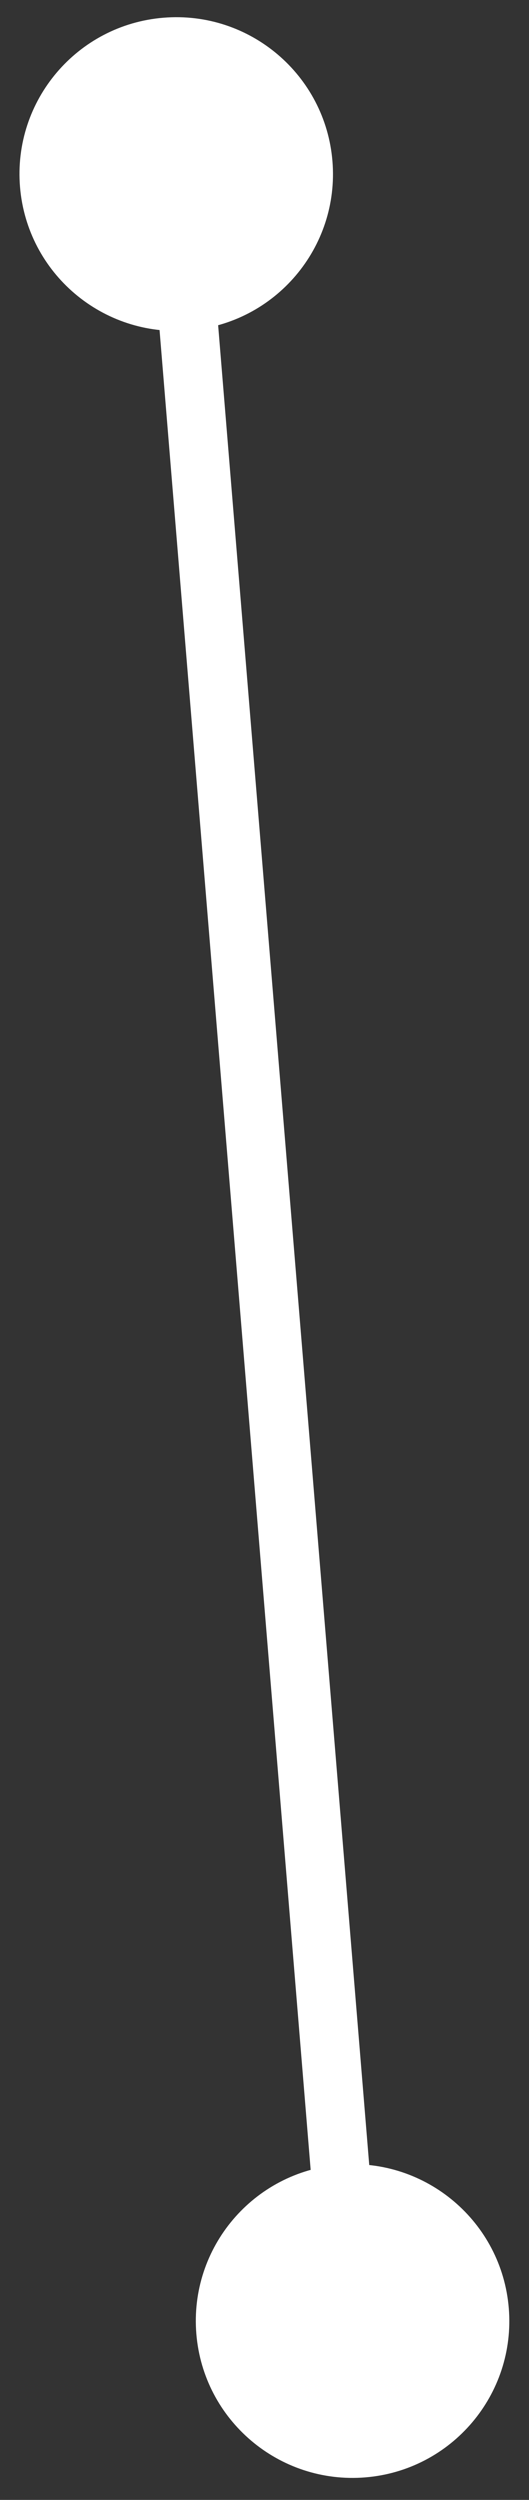 <?xml version="1.0" encoding="UTF-8" standalone="no"?><svg width='18' height='85' viewBox='0 0 18 85' fill='none' xmlns='http://www.w3.org/2000/svg'>
<rect x="0" y="0" width="18" height="85" fill="#333333" stroke="none"/>
<path d='M5.56 0.603C2.624 0.844 0.44 3.419 0.681 6.355C0.923 9.291 3.498 11.475 6.434 11.233C9.369 10.992 11.553 8.417 11.312 5.481C11.071 2.546 8.495 0.361 5.56 0.603ZM11.56 73.603C8.624 73.844 6.44 76.419 6.681 79.355C6.923 82.291 9.498 84.475 12.434 84.234C15.369 83.992 17.553 81.417 17.312 78.481C17.071 75.546 14.495 73.361 11.56 73.603ZM5 6L11 79L12.993 78.836L6.993 5.836L5 6Z' fill='white'/>
</svg>
